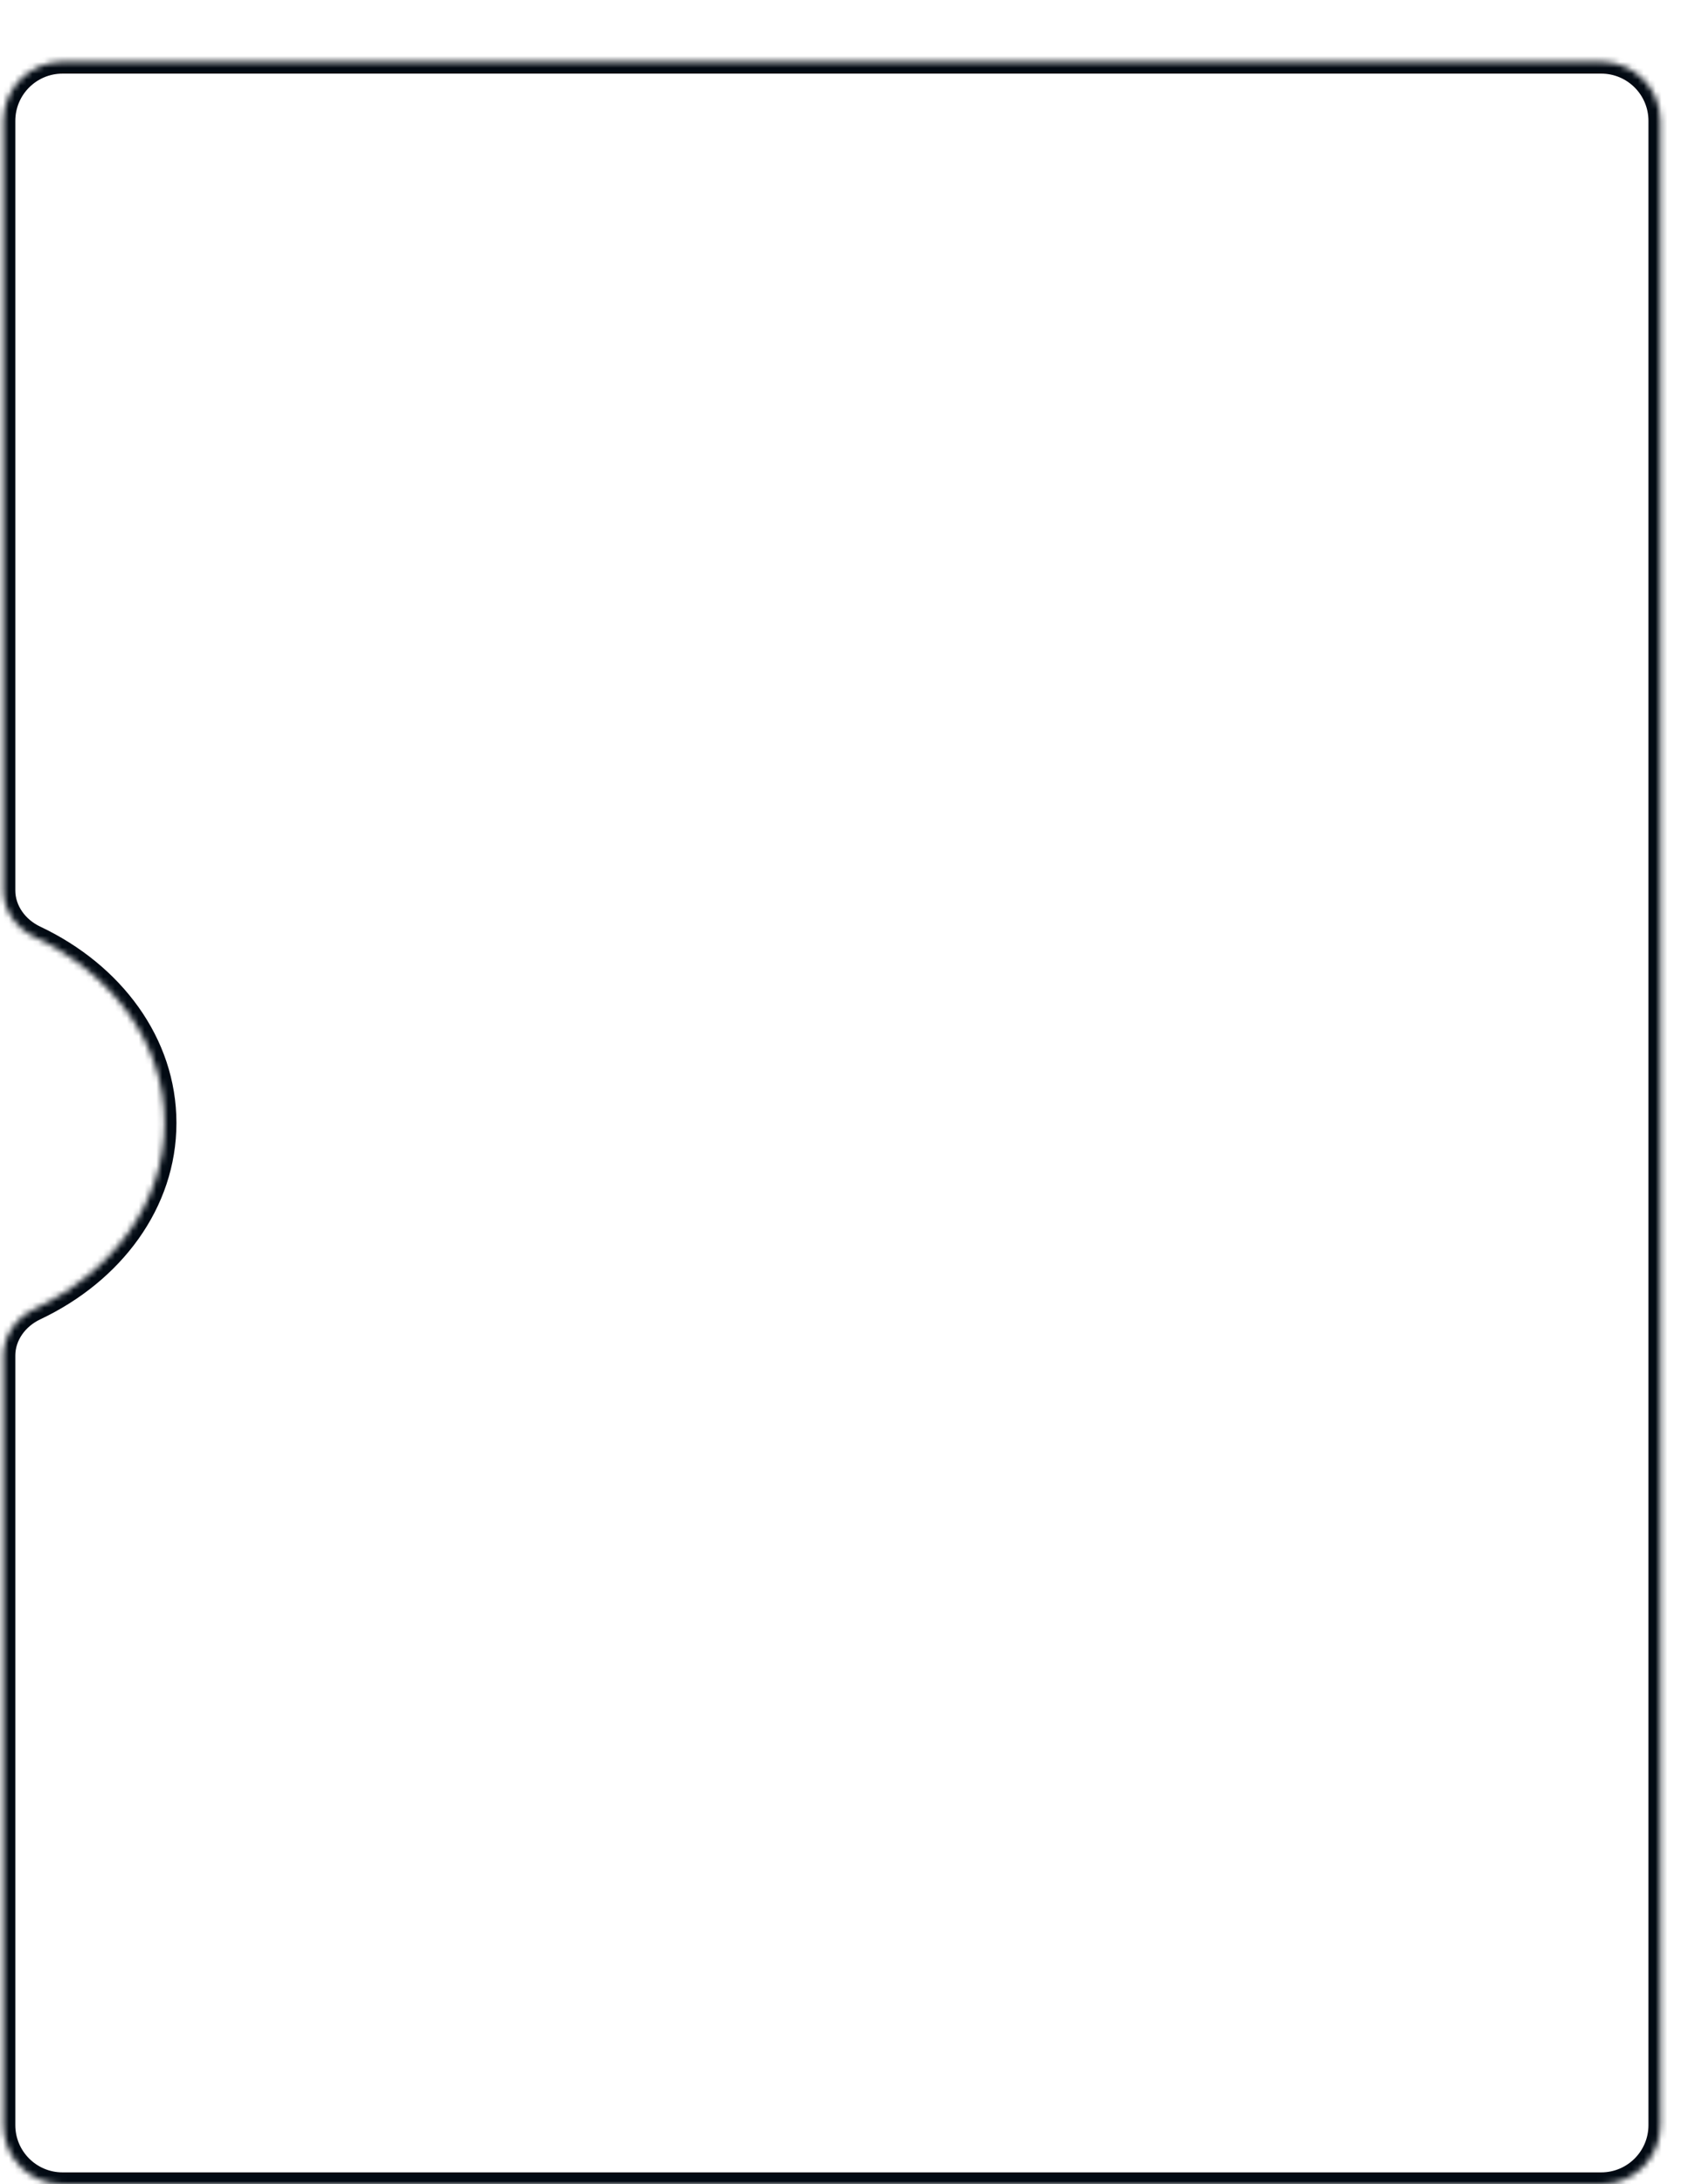 <svg width="286" height="370" viewBox="0 0 286 370" fill="none" xmlns="http://www.w3.org/2000/svg">
<g filter="url(#filter0_d_109_1302)">
<mask id="path-1-inside-1_109_1302" fill="white">
<path fill-rule="evenodd" clip-rule="evenodd" d="M275.298 0.471C280.821 0.471 285.298 4.948 285.298 10.471V350C285.298 355.523 280.821 360 275.298 360H14.596C9.073 360 4.596 355.523 4.596 350V219.619C4.596 216.164 6.848 213.164 9.97 211.687C23.056 205.502 31.894 193.734 31.894 180.235C31.894 166.735 23.056 154.968 9.97 148.782C6.848 147.306 4.596 144.305 4.596 140.851V10.471C4.596 4.948 9.073 0.471 14.596 0.471H275.298Z"/>
</mask>
<path fill-rule="evenodd" clip-rule="evenodd" d="M275.298 0.471C280.821 0.471 285.298 4.948 285.298 10.471V350C285.298 355.523 280.821 360 275.298 360H14.596C9.073 360 4.596 355.523 4.596 350V219.619C4.596 216.164 6.848 213.164 9.97 211.687C23.056 205.502 31.894 193.734 31.894 180.235C31.894 166.735 23.056 154.968 9.97 148.782C6.848 147.306 4.596 144.305 4.596 140.851V10.471C4.596 4.948 9.073 0.471 14.596 0.471H275.298Z" fill="white"/>
<path d="M9.97 148.782L10.825 146.974L9.97 148.782ZM9.97 211.687L10.825 213.496L9.97 211.687ZM283.298 10.471C283.298 6.052 279.716 2.471 275.298 2.471V-1.529C281.925 -1.529 287.298 3.843 287.298 10.471H283.298ZM283.298 350V10.471H287.298V350H283.298ZM275.298 358C279.716 358 283.298 354.418 283.298 350H287.298C287.298 356.627 281.925 362 275.298 362V358ZM14.596 358H275.298V362H14.596V358ZM6.596 350C6.596 354.418 10.177 358 14.596 358V362C7.968 362 2.596 356.627 2.596 350H6.596ZM6.596 219.619V350H2.596V219.619H6.596ZM9.116 209.879C21.663 203.948 29.894 192.798 29.894 180.235H33.894C33.894 194.67 24.45 207.055 10.825 213.496L9.116 209.879ZM29.894 180.235C29.894 167.672 21.663 156.521 9.116 150.59L10.825 146.974C24.45 153.414 33.894 165.799 33.894 180.235H29.894ZM6.596 10.471V140.851H2.596V10.471H6.596ZM14.596 2.471C10.177 2.471 6.596 6.052 6.596 10.471H2.596C2.596 3.843 7.968 -1.529 14.596 -1.529V2.471ZM275.298 2.471H14.596V-1.529H275.298V2.471ZM9.116 150.59C5.425 148.846 2.596 145.214 2.596 140.851H6.596C6.596 143.396 8.27 145.766 10.825 146.974L9.116 150.59ZM2.596 219.619C2.596 215.255 5.425 211.624 9.116 209.879L10.825 213.496C8.27 214.703 6.596 217.073 6.596 219.619H2.596Z" fill="#020A13" mask="url(#path-1-inside-1_109_1302)"/>
</g>
<defs>
<filter id="filter0_d_109_1302" x="0.596" y="0.471" width="284.702" height="369.529" filterUnits="userSpaceOnUse" color-interpolation-filters="sRGB">
<feFlood flood-opacity="0" result="BackgroundImageFix"/>
<feColorMatrix in="SourceAlpha" type="matrix" values="0 0 0 0 0 0 0 0 0 0 0 0 0 0 0 0 0 0 127 0" result="hardAlpha"/>
<feOffset dx="-4" dy="10"/>
<feComposite in2="hardAlpha" operator="out"/>
<feColorMatrix type="matrix" values="0 0 0 0 0.008 0 0 0 0 0.039 0 0 0 0 0.075 0 0 0 1 0"/>
<feBlend mode="normal" in2="BackgroundImageFix" result="effect1_dropShadow_109_1302"/>
<feBlend mode="normal" in="SourceGraphic" in2="effect1_dropShadow_109_1302" result="shape"/>
</filter>
</defs>
</svg>

